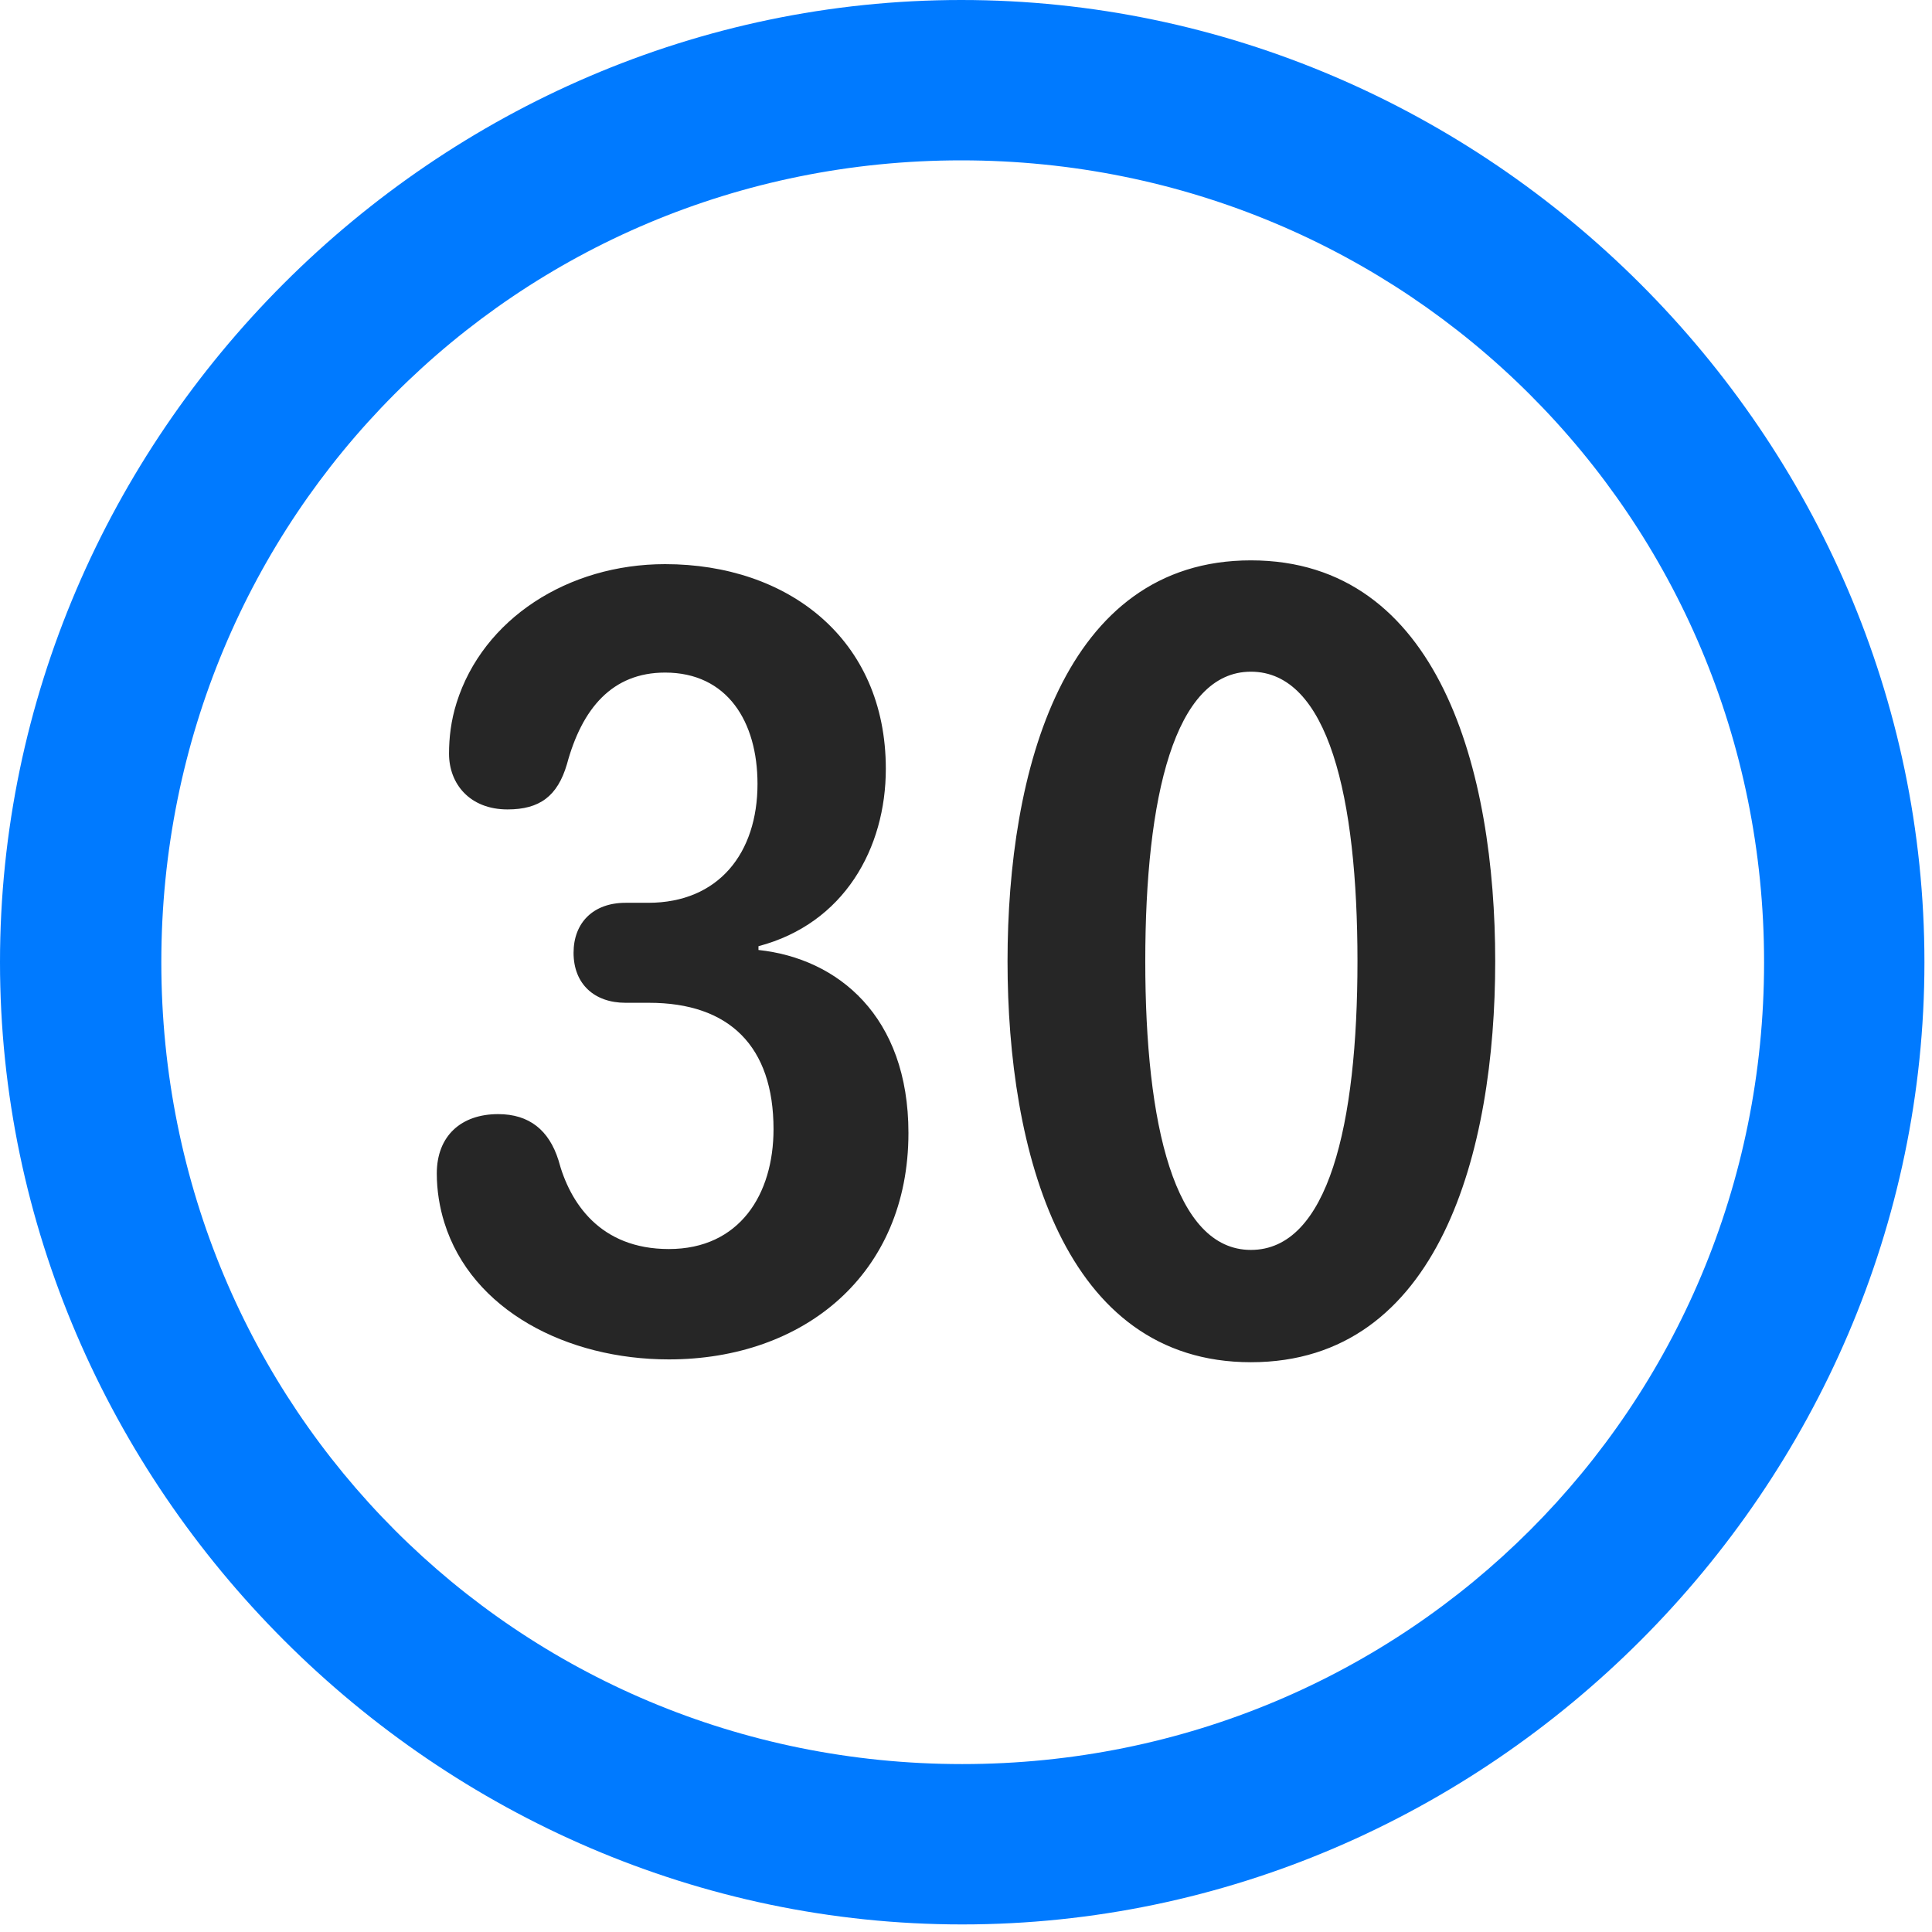 <svg width="24" height="24" viewBox="0 0 24 24" fill="none" xmlns="http://www.w3.org/2000/svg">
<path d="M11.953 23.906C18.492 23.906 23.906 18.48 23.906 11.953C23.906 5.414 18.48 0 11.941 0C5.414 0 0 5.414 0 11.953C0 18.48 5.426 23.906 11.953 23.906ZM11.953 21.914C6.422 21.914 2.004 17.484 2.004 11.953C2.004 6.422 6.41 1.992 11.941 1.992C17.473 1.992 21.914 6.422 21.914 11.953C21.914 17.484 17.484 21.914 11.953 21.914Z" fill="#007AFF"/>
<path d="M8.309 16.887C9.984 16.887 11.285 15.832 11.285 14.074C11.285 12.621 10.406 11.906 9.422 11.801V11.754C10.488 11.473 11.004 10.535 11.004 9.551C11.004 7.934 9.785 7.008 8.262 7.008C7.055 7.008 6 7.688 5.672 8.73C5.602 8.953 5.578 9.164 5.578 9.363C5.578 9.738 5.836 10.055 6.305 10.055C6.703 10.055 6.926 9.891 7.043 9.492C7.23 8.801 7.605 8.355 8.262 8.355C9.035 8.355 9.41 8.965 9.41 9.738C9.41 10.594 8.93 11.215 8.051 11.215H7.77C7.371 11.215 7.125 11.461 7.125 11.836C7.125 12.223 7.383 12.457 7.77 12.457H8.062C9.059 12.457 9.609 12.996 9.609 14.027C9.609 14.836 9.188 15.516 8.309 15.516C7.453 15.516 7.078 14.941 6.938 14.414C6.82 14.039 6.574 13.84 6.188 13.84C5.73 13.84 5.426 14.109 5.426 14.578C5.426 14.789 5.461 15 5.52 15.188C5.859 16.277 7.043 16.887 8.309 16.887ZM15.539 16.922C17.883 16.922 18.574 14.297 18.574 11.941C18.574 9.586 17.883 6.961 15.539 6.961C13.207 6.961 12.516 9.586 12.516 11.941C12.516 14.297 13.207 16.922 15.539 16.922ZM15.539 15.527C14.59 15.527 14.227 13.969 14.227 11.941C14.227 9.902 14.59 8.344 15.539 8.344C16.5 8.344 16.863 9.902 16.863 11.941C16.863 13.969 16.5 15.527 15.539 15.527Z" fill="black" fill-opacity="0.85"/>
</svg>
